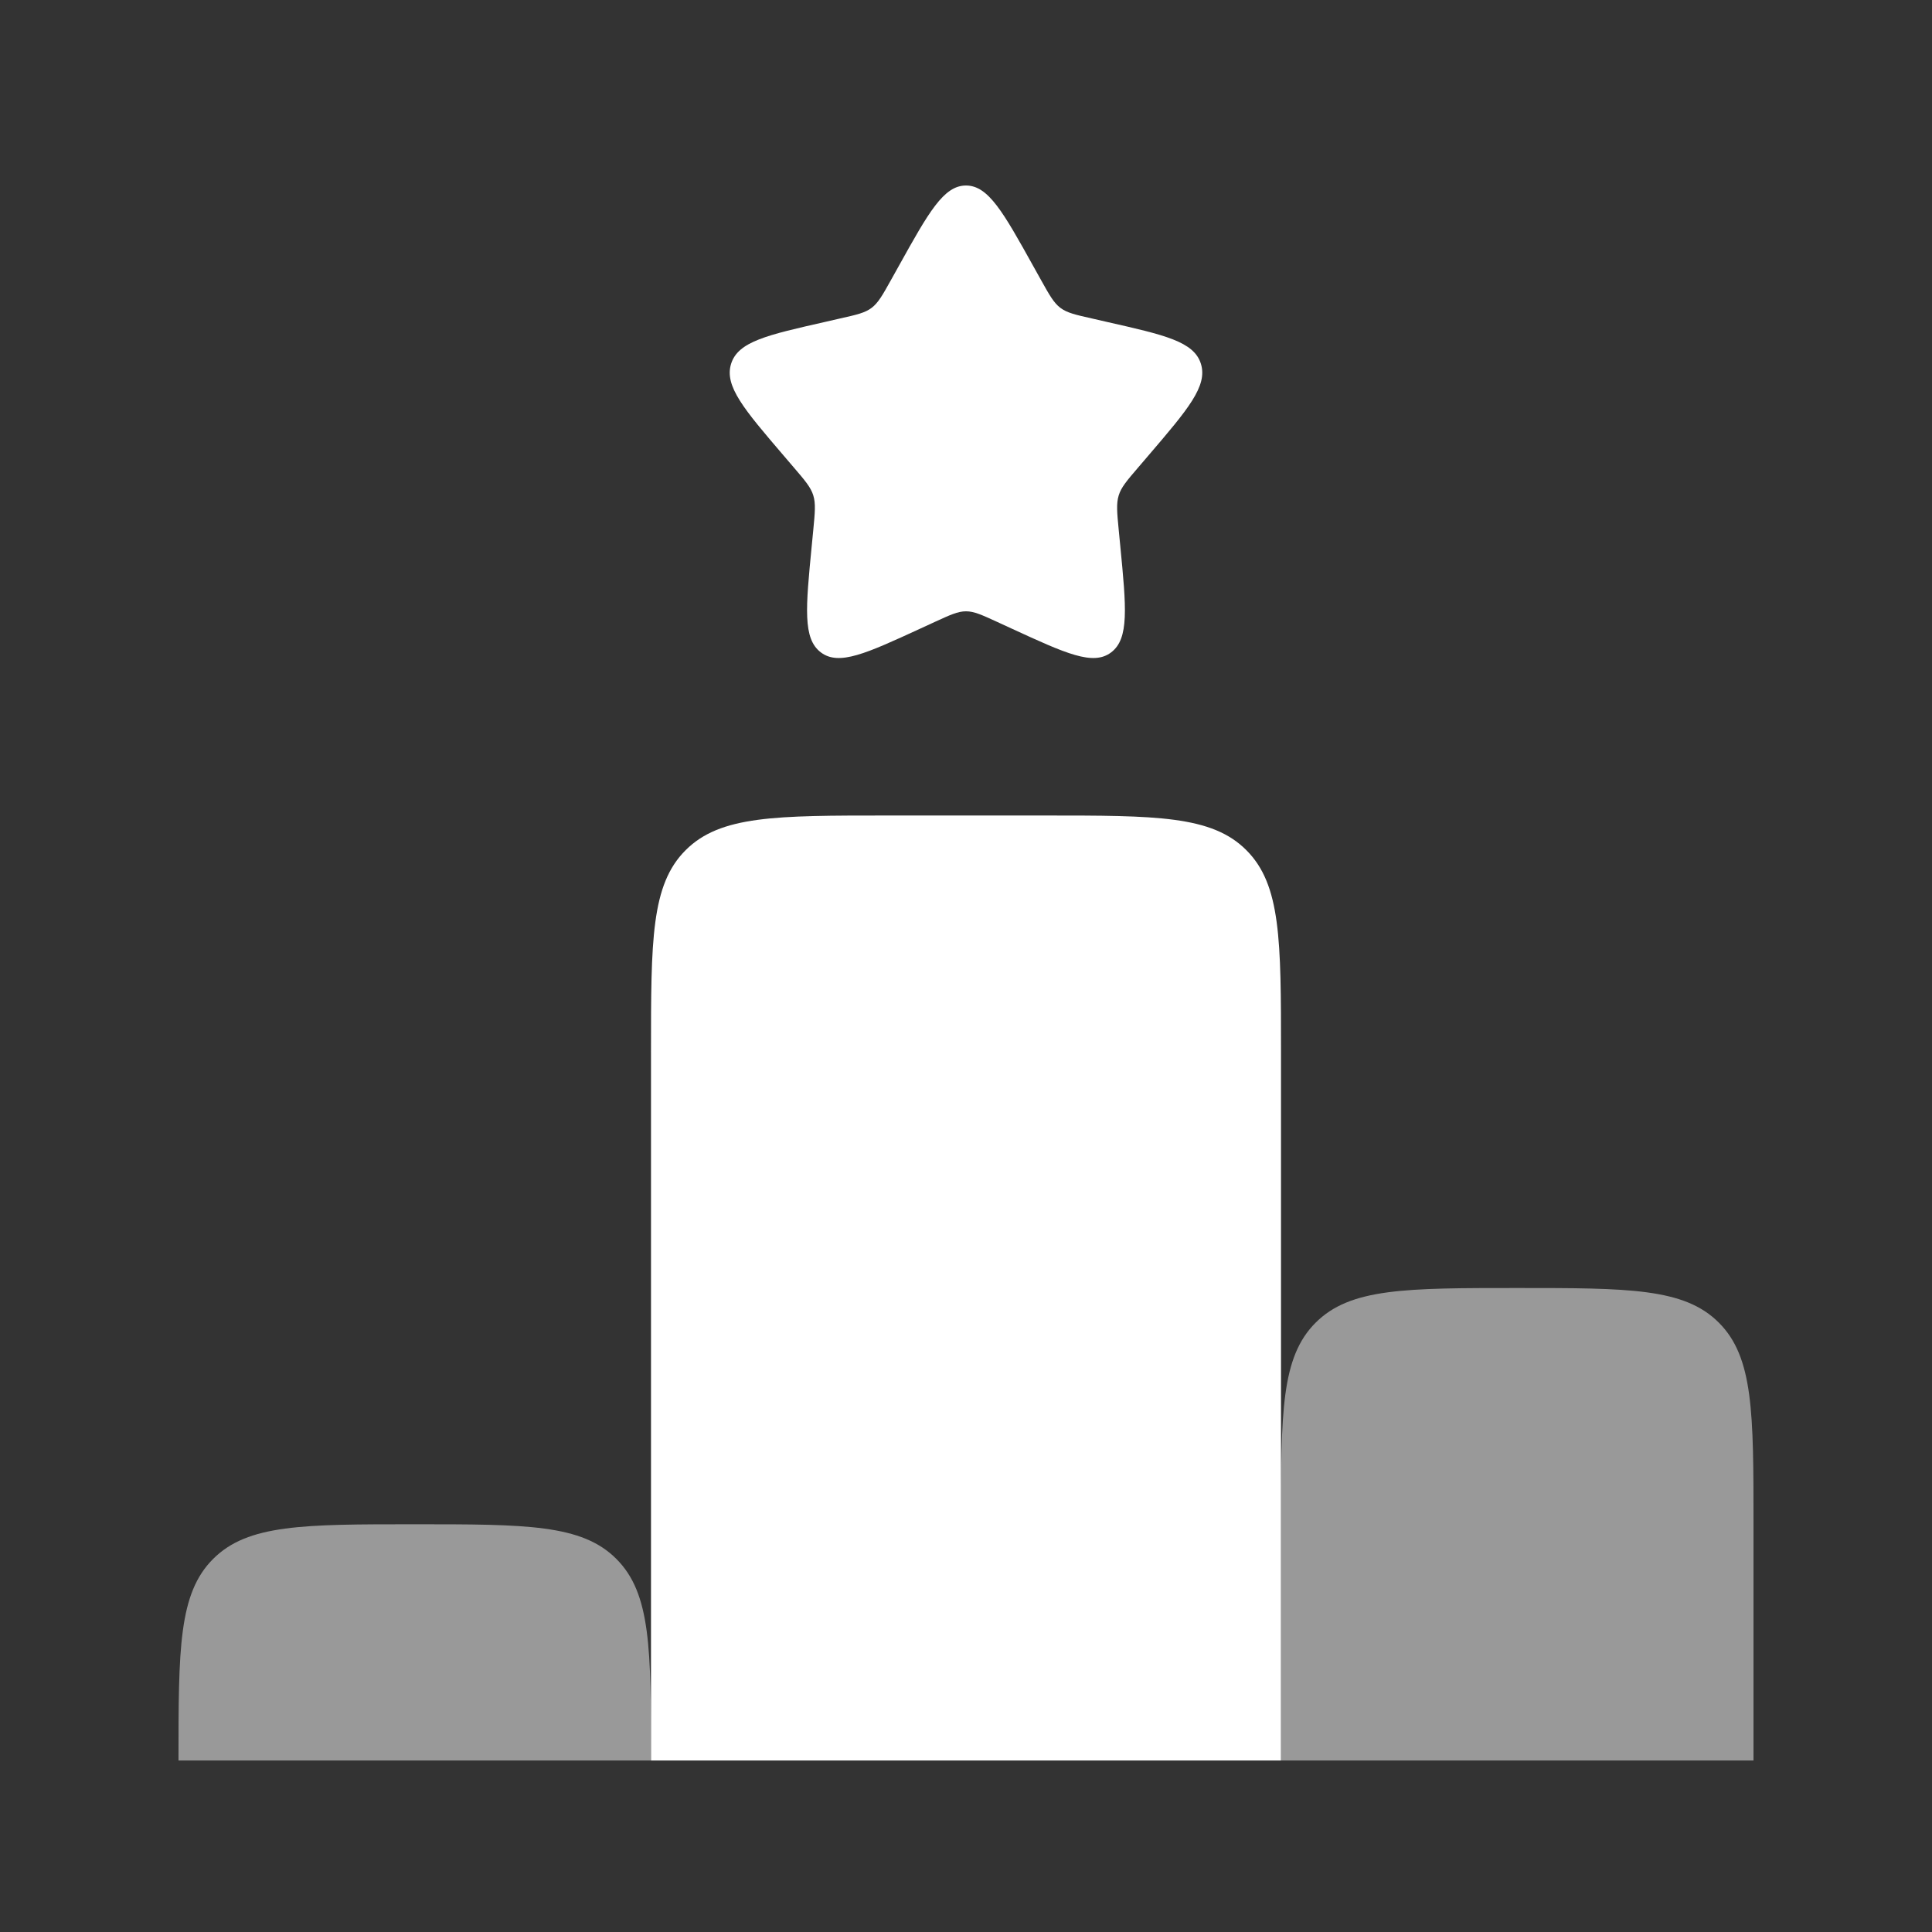 <svg width="46" height="46" viewBox="0 0 46 46" fill="none" xmlns="http://www.w3.org/2000/svg">
<rect x="0" y="0" width="46" height="46" fill="#333333" stroke="none"/>
<path d="M21.399 6.335C22.111 5.054 22.468 4.417 23 4.417C23.532 4.417 23.889 5.054 24.601 6.335L24.785 6.665C24.988 7.029 25.089 7.209 25.246 7.329C25.406 7.449 25.602 7.494 25.996 7.582L26.352 7.664C27.736 7.977 28.428 8.133 28.593 8.662C28.758 9.192 28.286 9.744 27.343 10.846L27.099 11.131C26.831 11.444 26.696 11.6 26.636 11.795C26.576 11.99 26.596 12.198 26.636 12.616L26.673 12.997C26.816 14.469 26.887 15.206 26.457 15.532C26.026 15.86 25.378 15.56 24.082 14.964L23.748 14.81C23.379 14.641 23.195 14.555 23 14.555C22.805 14.555 22.621 14.641 22.252 14.81L21.918 14.964C20.622 15.56 19.974 15.86 19.543 15.532C19.111 15.206 19.184 14.469 19.327 12.997L19.364 12.616C19.404 12.198 19.424 11.99 19.364 11.795C19.304 11.602 19.169 11.444 18.901 11.131L18.657 10.846C17.714 9.744 17.242 9.192 17.407 8.662C17.572 8.133 18.264 7.977 19.648 7.664L20.004 7.582C20.398 7.494 20.594 7.45 20.754 7.329C20.911 7.209 21.012 7.029 21.215 6.665L21.399 6.335ZM24.875 19.417H21.125C18.474 19.417 17.148 19.417 16.325 20.242C15.5 21.063 15.5 22.389 15.5 25.042V41.917H30.5V25.042C30.5 22.39 30.5 21.065 29.675 20.242C28.854 19.417 27.528 19.417 24.875 19.417Z" fill="white"/>
<path opacity="0.5" d="M14.675 37.117C13.854 36.292 12.528 36.292 9.875 36.292C7.224 36.292 5.898 36.292 5.075 37.117C4.25 37.938 4.25 39.264 4.25 41.917H15.5C15.5 39.266 15.5 37.94 14.675 37.117ZM30.5 36.292V41.917H41.75V36.292C41.75 33.641 41.75 32.315 40.925 31.492C40.104 30.667 38.778 30.667 36.125 30.667C33.474 30.667 32.148 30.667 31.325 31.492C30.5 32.313 30.5 33.639 30.5 36.292Z" fill="white"/>
</svg>
